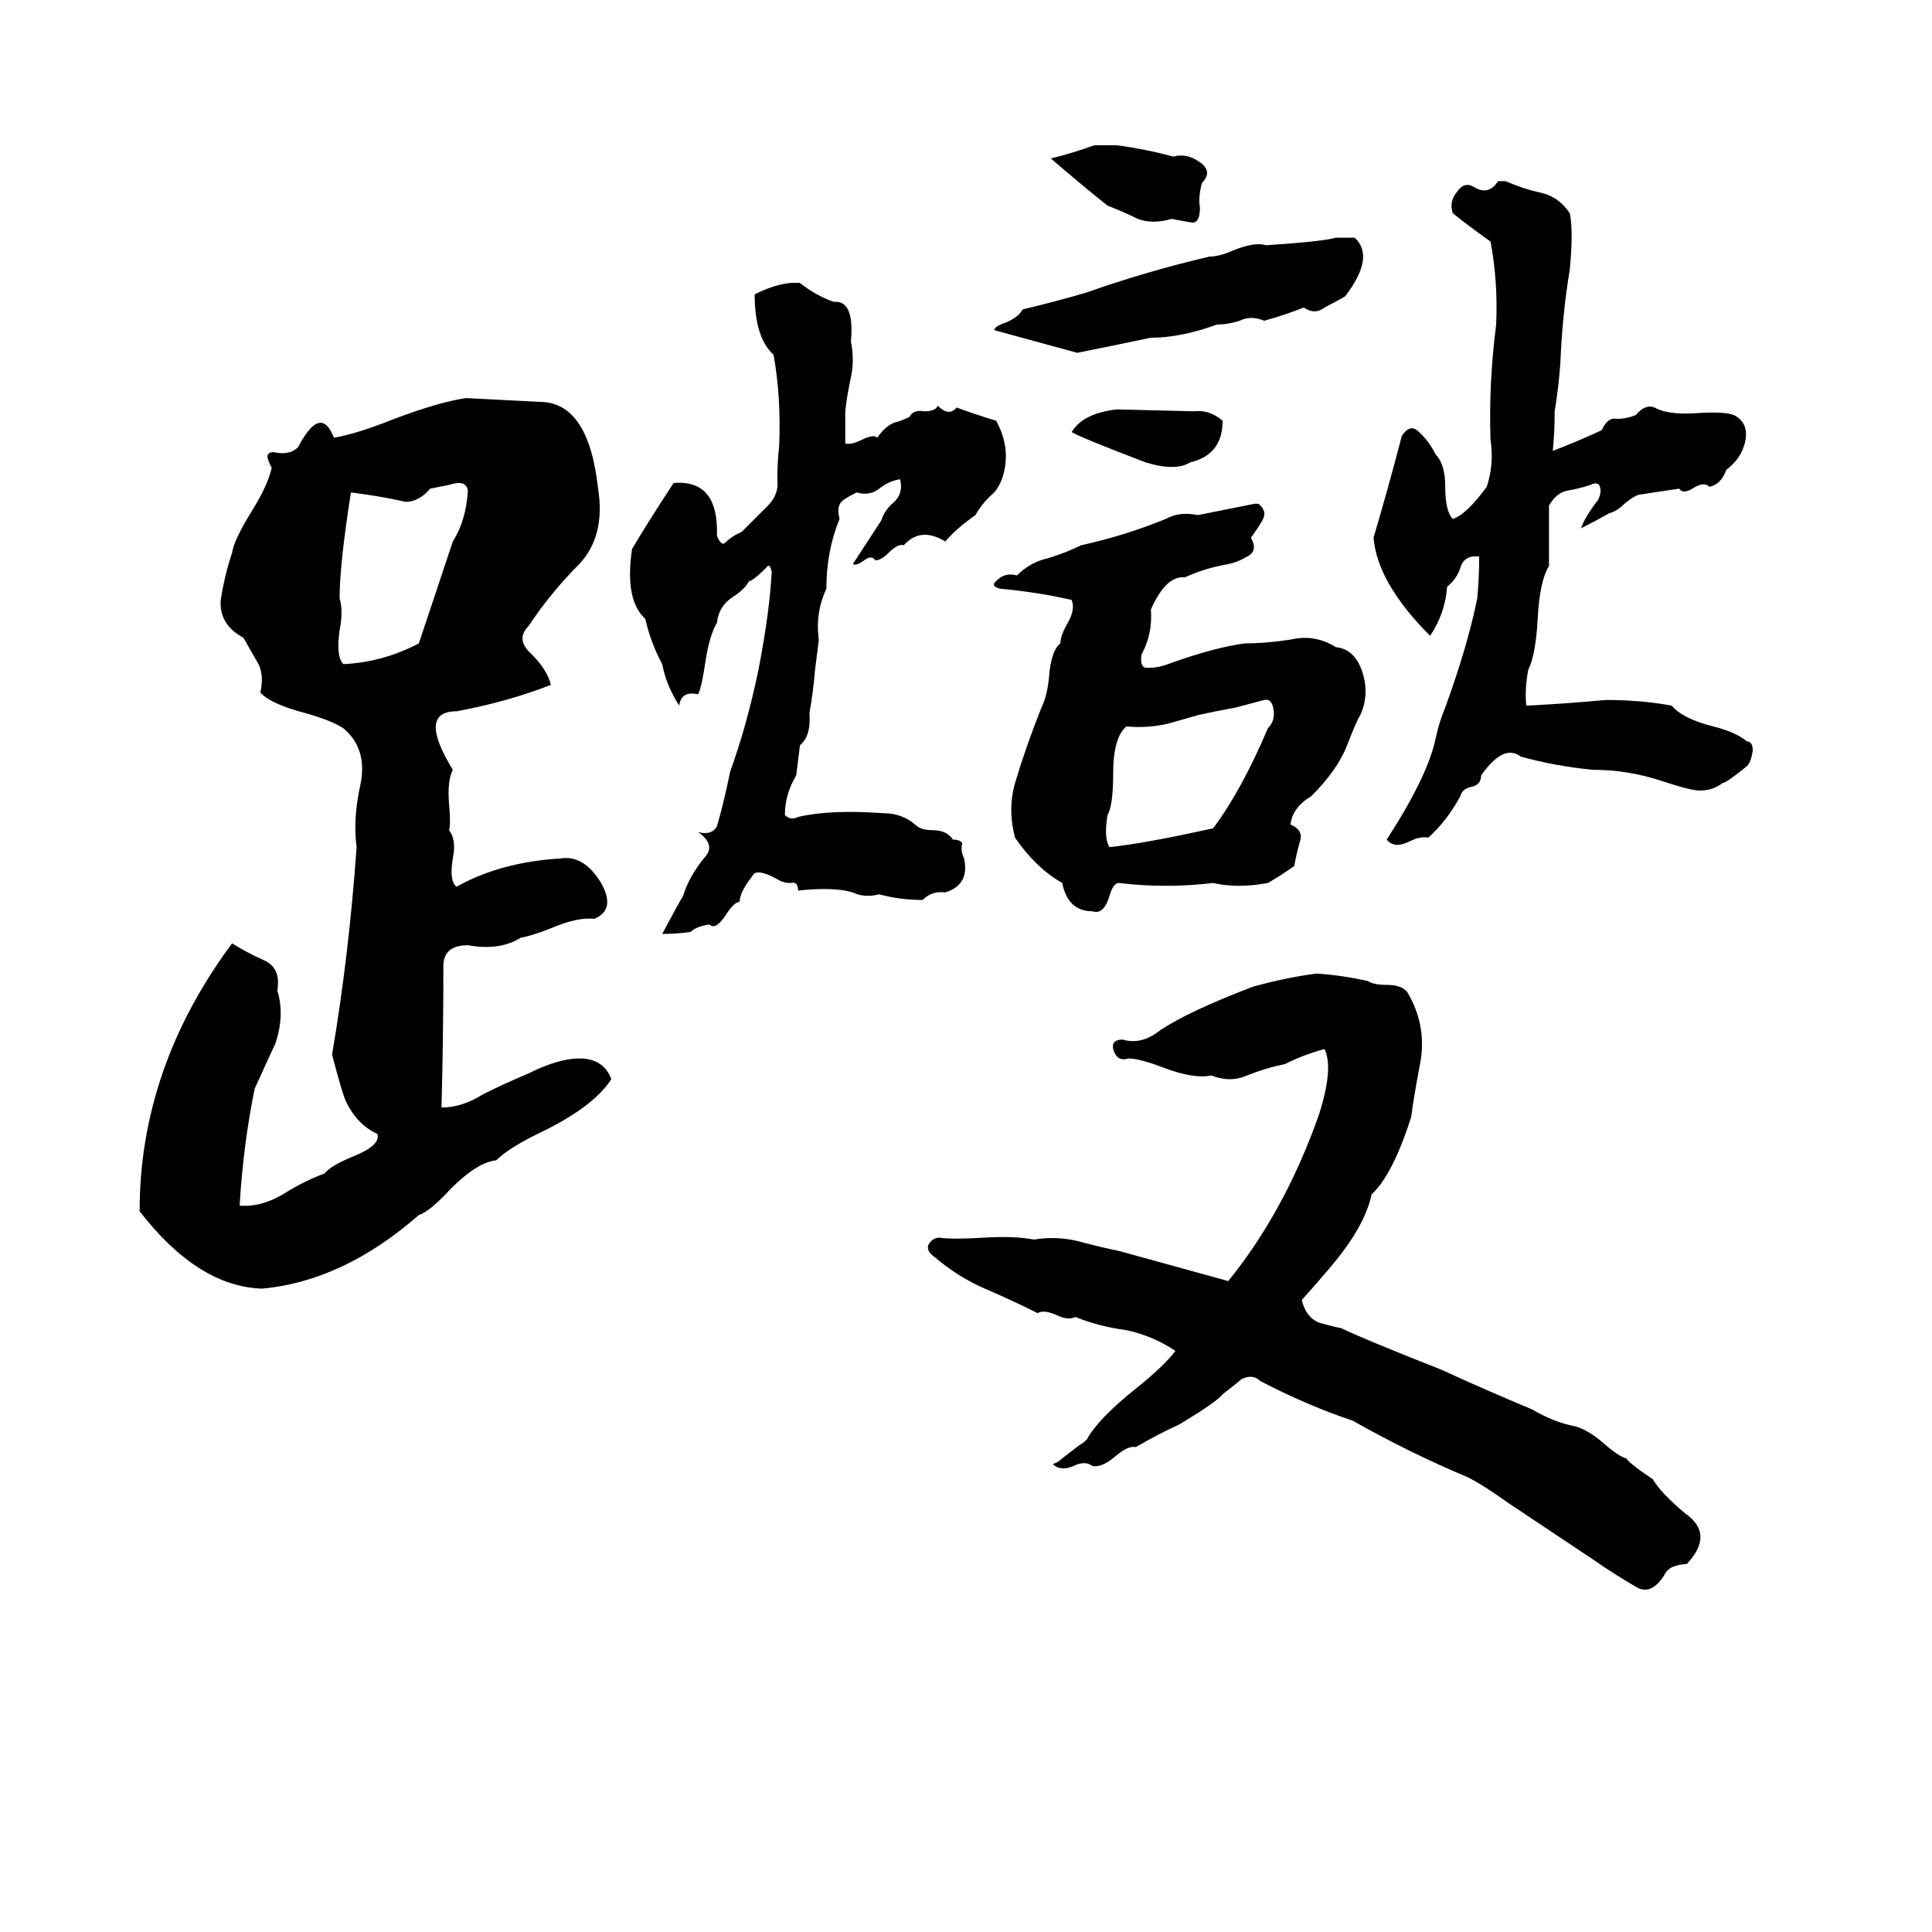 <svg xmlns="http://www.w3.org/2000/svg" viewBox="0 -800 1024 1024">
	<path fill="#000000" d="M580 -723Q586 -723 592 -723Q607 -721 622 -717Q629 -719 636 -714Q643 -709 637 -703Q635 -695 636 -690Q636 -682 632 -682Q626 -683 621 -684Q611 -681 603 -684Q595 -688 587 -691Q572 -703 557 -716Q569 -719 580 -723ZM794 -704H798Q807 -700 816 -698Q826 -696 832 -687Q834 -678 832 -657Q828 -633 827 -607Q826 -594 824 -582Q824 -571 823 -561Q836 -566 849 -572Q852 -579 857 -578Q862 -578 867 -580Q872 -586 877 -584Q884 -580 899 -581Q914 -582 919 -580Q927 -576 925 -566Q923 -557 915 -551Q912 -543 906 -542Q903 -545 897 -541Q892 -538 890 -541L870 -538Q867 -538 861 -533Q857 -529 853 -528Q846 -524 838 -520Q840 -526 847 -535Q849 -539 848 -542Q847 -545 843 -543Q837 -541 831 -540Q825 -539 821 -532Q821 -516 821 -500Q816 -492 815 -472Q814 -453 810 -445Q808 -434 809 -426Q830 -427 851 -429Q870 -429 886 -426Q892 -419 908 -415Q920 -412 926 -407Q929 -407 929 -402Q928 -396 926 -394Q915 -385 913 -385Q908 -381 901 -381Q896 -381 881 -386Q863 -392 844 -392Q824 -394 806 -399Q797 -406 785 -389Q785 -384 780 -383Q775 -382 774 -378Q767 -365 757 -356Q753 -357 747 -354Q739 -350 735 -355Q757 -389 761 -409Q763 -418 766 -425Q778 -458 783 -483Q784 -494 784 -505Q776 -506 774 -499Q772 -493 767 -489Q766 -475 758 -463Q730 -491 728 -515Q736 -542 743 -569Q747 -575 751 -572Q757 -567 761 -559Q766 -554 766 -542Q766 -529 770 -525Q777 -527 788 -542Q792 -554 790 -567Q789 -597 793 -628Q794 -651 790 -672Q780 -679 770 -687Q768 -693 772 -698Q776 -704 781 -701Q789 -696 794 -704ZM708 -674H718Q729 -664 713 -643Q708 -640 702 -637Q697 -633 691 -637Q681 -633 670 -630Q663 -633 657 -630Q651 -628 645 -628Q626 -621 610 -621Q591 -617 571 -613Q549 -619 527 -625Q527 -627 533 -629Q540 -632 542 -636Q559 -640 576 -645Q607 -656 641 -664Q646 -664 653 -667Q665 -672 671 -670Q701 -672 708 -674ZM335 -509Q342 -521 357 -544Q381 -546 380 -516Q382 -511 384 -512Q388 -516 393 -518Q400 -525 407 -532Q413 -538 412 -546Q412 -555 413 -564Q414 -590 410 -612Q400 -621 400 -644Q414 -651 424 -650Q433 -643 442 -640Q453 -641 451 -619Q453 -609 451 -600Q449 -591 448 -582Q448 -573 448 -565Q451 -564 457 -567Q463 -570 465 -568Q469 -574 474 -576Q478 -577 482 -579Q484 -583 490 -582Q496 -582 497 -585Q503 -579 507 -584Q518 -580 528 -577Q534 -566 533 -555Q532 -545 527 -539Q521 -534 517 -527Q507 -520 501 -513Q488 -521 479 -511Q476 -512 471 -507Q467 -503 464 -503Q462 -506 458 -503Q454 -500 452 -501L467 -524Q469 -530 474 -534Q479 -539 477 -546Q471 -545 466 -541Q461 -537 454 -539Q450 -537 447 -535Q443 -532 445 -525Q438 -508 438 -488Q432 -475 434 -461Q433 -453 432 -445Q431 -433 429 -422Q430 -410 424 -405Q423 -397 422 -389Q416 -379 416 -368Q419 -365 423 -367Q440 -371 468 -369Q478 -369 485 -363Q488 -360 494 -360Q502 -360 505 -355Q509 -355 510 -353Q509 -349 511 -345Q514 -331 501 -327Q494 -328 489 -323Q477 -323 466 -326Q458 -324 452 -327Q442 -330 423 -328Q423 -333 419 -332Q415 -332 412 -334Q401 -340 399 -336Q392 -327 392 -322Q389 -322 384 -314Q379 -307 376 -310Q369 -309 366 -306Q358 -305 351 -305Q360 -322 362 -325Q365 -335 373 -345Q380 -352 370 -359Q377 -357 380 -362Q384 -376 387 -391Q396 -416 402 -445Q408 -476 409 -497Q408 -502 406 -499Q399 -492 397 -492Q395 -488 389 -484Q381 -479 380 -470Q376 -463 374 -450Q372 -436 370 -432Q361 -434 360 -426Q353 -437 351 -448Q345 -459 342 -472Q331 -482 335 -509ZM247 -589Q267 -588 286 -587Q312 -587 317 -541Q321 -516 307 -501Q292 -486 280 -468Q273 -461 282 -453Q290 -445 292 -437Q269 -428 242 -423Q221 -423 240 -392Q237 -386 238 -374Q239 -363 238 -360Q242 -355 240 -345Q238 -333 242 -330Q265 -343 297 -345Q309 -347 318 -333Q327 -318 315 -313Q306 -314 292 -308Q282 -304 276 -303Q265 -296 248 -299Q235 -299 235 -288Q235 -250 234 -213Q245 -213 256 -220Q268 -226 280 -231Q296 -239 307 -239Q320 -239 324 -228Q315 -214 289 -201Q270 -192 263 -185Q253 -184 239 -170Q228 -158 222 -156Q182 -121 139 -117Q105 -118 74 -158Q74 -234 123 -300Q131 -295 140 -291Q149 -287 147 -275Q151 -262 146 -247Q145 -245 135 -223Q129 -194 127 -161Q138 -160 150 -167Q161 -174 172 -178Q175 -182 187 -187Q202 -193 200 -199Q189 -204 183 -217Q181 -222 176 -241Q185 -294 189 -351Q187 -366 191 -384Q195 -403 182 -414Q176 -418 162 -422Q143 -427 138 -433Q140 -442 137 -448Q133 -455 129 -462Q116 -469 117 -482Q119 -495 123 -507Q124 -514 134 -530Q142 -543 144 -552Q141 -558 142 -559Q143 -561 147 -560Q154 -559 158 -563Q170 -586 177 -568Q189 -570 209 -578Q233 -587 247 -589ZM592 -583L633 -582Q641 -583 648 -577Q648 -559 631 -555Q623 -550 607 -555Q573 -568 568 -571Q574 -581 592 -583ZM238 -543L228 -541Q222 -534 215 -534Q202 -537 186 -539Q180 -501 180 -483Q182 -476 180 -466Q178 -452 182 -448Q203 -449 222 -459Q231 -486 240 -513Q247 -524 248 -540Q247 -546 238 -543ZM665 -533H667Q672 -529 669 -524Q666 -519 663 -515Q667 -508 661 -505Q656 -502 651 -501Q639 -499 628 -494Q618 -495 610 -477Q611 -464 605 -453Q604 -446 608 -446Q614 -446 619 -448Q644 -457 660 -459Q671 -459 684 -461Q697 -464 708 -457Q718 -456 722 -444Q726 -432 721 -421Q719 -418 714 -405Q709 -392 695 -378Q685 -372 684 -363Q691 -360 689 -354Q687 -347 686 -341Q679 -336 672 -332Q656 -329 643 -332Q618 -329 593 -332Q590 -332 588 -325Q585 -315 579 -317Q566 -317 563 -332Q549 -340 538 -356Q534 -371 538 -385Q544 -405 552 -425Q555 -431 556 -441Q557 -455 562 -459Q562 -463 566 -470Q570 -477 568 -482Q551 -486 530 -488Q526 -489 527 -491Q532 -497 539 -495Q546 -502 555 -504Q565 -507 573 -511Q596 -516 618 -525Q625 -529 635 -527Q650 -530 665 -533ZM670 -429L655 -425Q644 -423 635 -421Q618 -416 617 -416Q607 -414 597 -415Q590 -409 590 -390Q590 -373 587 -368Q585 -356 588 -351Q607 -353 643 -361Q658 -381 672 -414Q676 -418 675 -424Q674 -430 670 -429ZM698 -284Q712 -283 725 -280Q728 -278 735 -278Q743 -278 746 -274Q756 -257 753 -238Q749 -217 748 -208Q738 -177 727 -167Q724 -153 712 -137Q707 -130 690 -111Q692 -102 699 -99Q706 -97 711 -96Q721 -91 764 -74Q788 -63 812 -53Q824 -46 835 -44Q842 -42 850 -35Q858 -28 862 -27Q864 -24 876 -16Q880 -9 893 2Q909 13 894 29Q891 29 888 30Q884 31 882 35Q875 46 867 41Q855 34 845 27L800 -3Q786 -13 778 -17Q747 -30 717 -47Q693 -55 668 -68Q664 -72 658 -69Q657 -68 648 -61Q645 -57 625 -45Q614 -40 602 -33Q598 -34 591 -28Q584 -22 579 -23Q575 -26 569 -23Q562 -20 558 -24Q561 -25 563 -27L572 -34Q574 -35 576 -37Q582 -48 602 -64Q617 -76 623 -84Q611 -92 597 -95Q582 -97 570 -102Q566 -100 560 -103Q553 -106 550 -104Q536 -111 522 -117Q508 -123 495 -134Q491 -137 492 -140Q494 -144 498 -144Q505 -143 521 -144Q538 -145 548 -143Q560 -145 572 -142Q583 -139 593 -137Q622 -129 651 -121Q681 -158 699 -209Q707 -234 702 -244Q691 -241 681 -236Q671 -234 661 -230Q652 -226 642 -230Q633 -228 617 -234Q604 -239 598 -239Q592 -237 590 -244Q589 -249 595 -249Q605 -246 615 -254Q630 -264 664 -277Q682 -282 698 -284Z"/>
</svg>